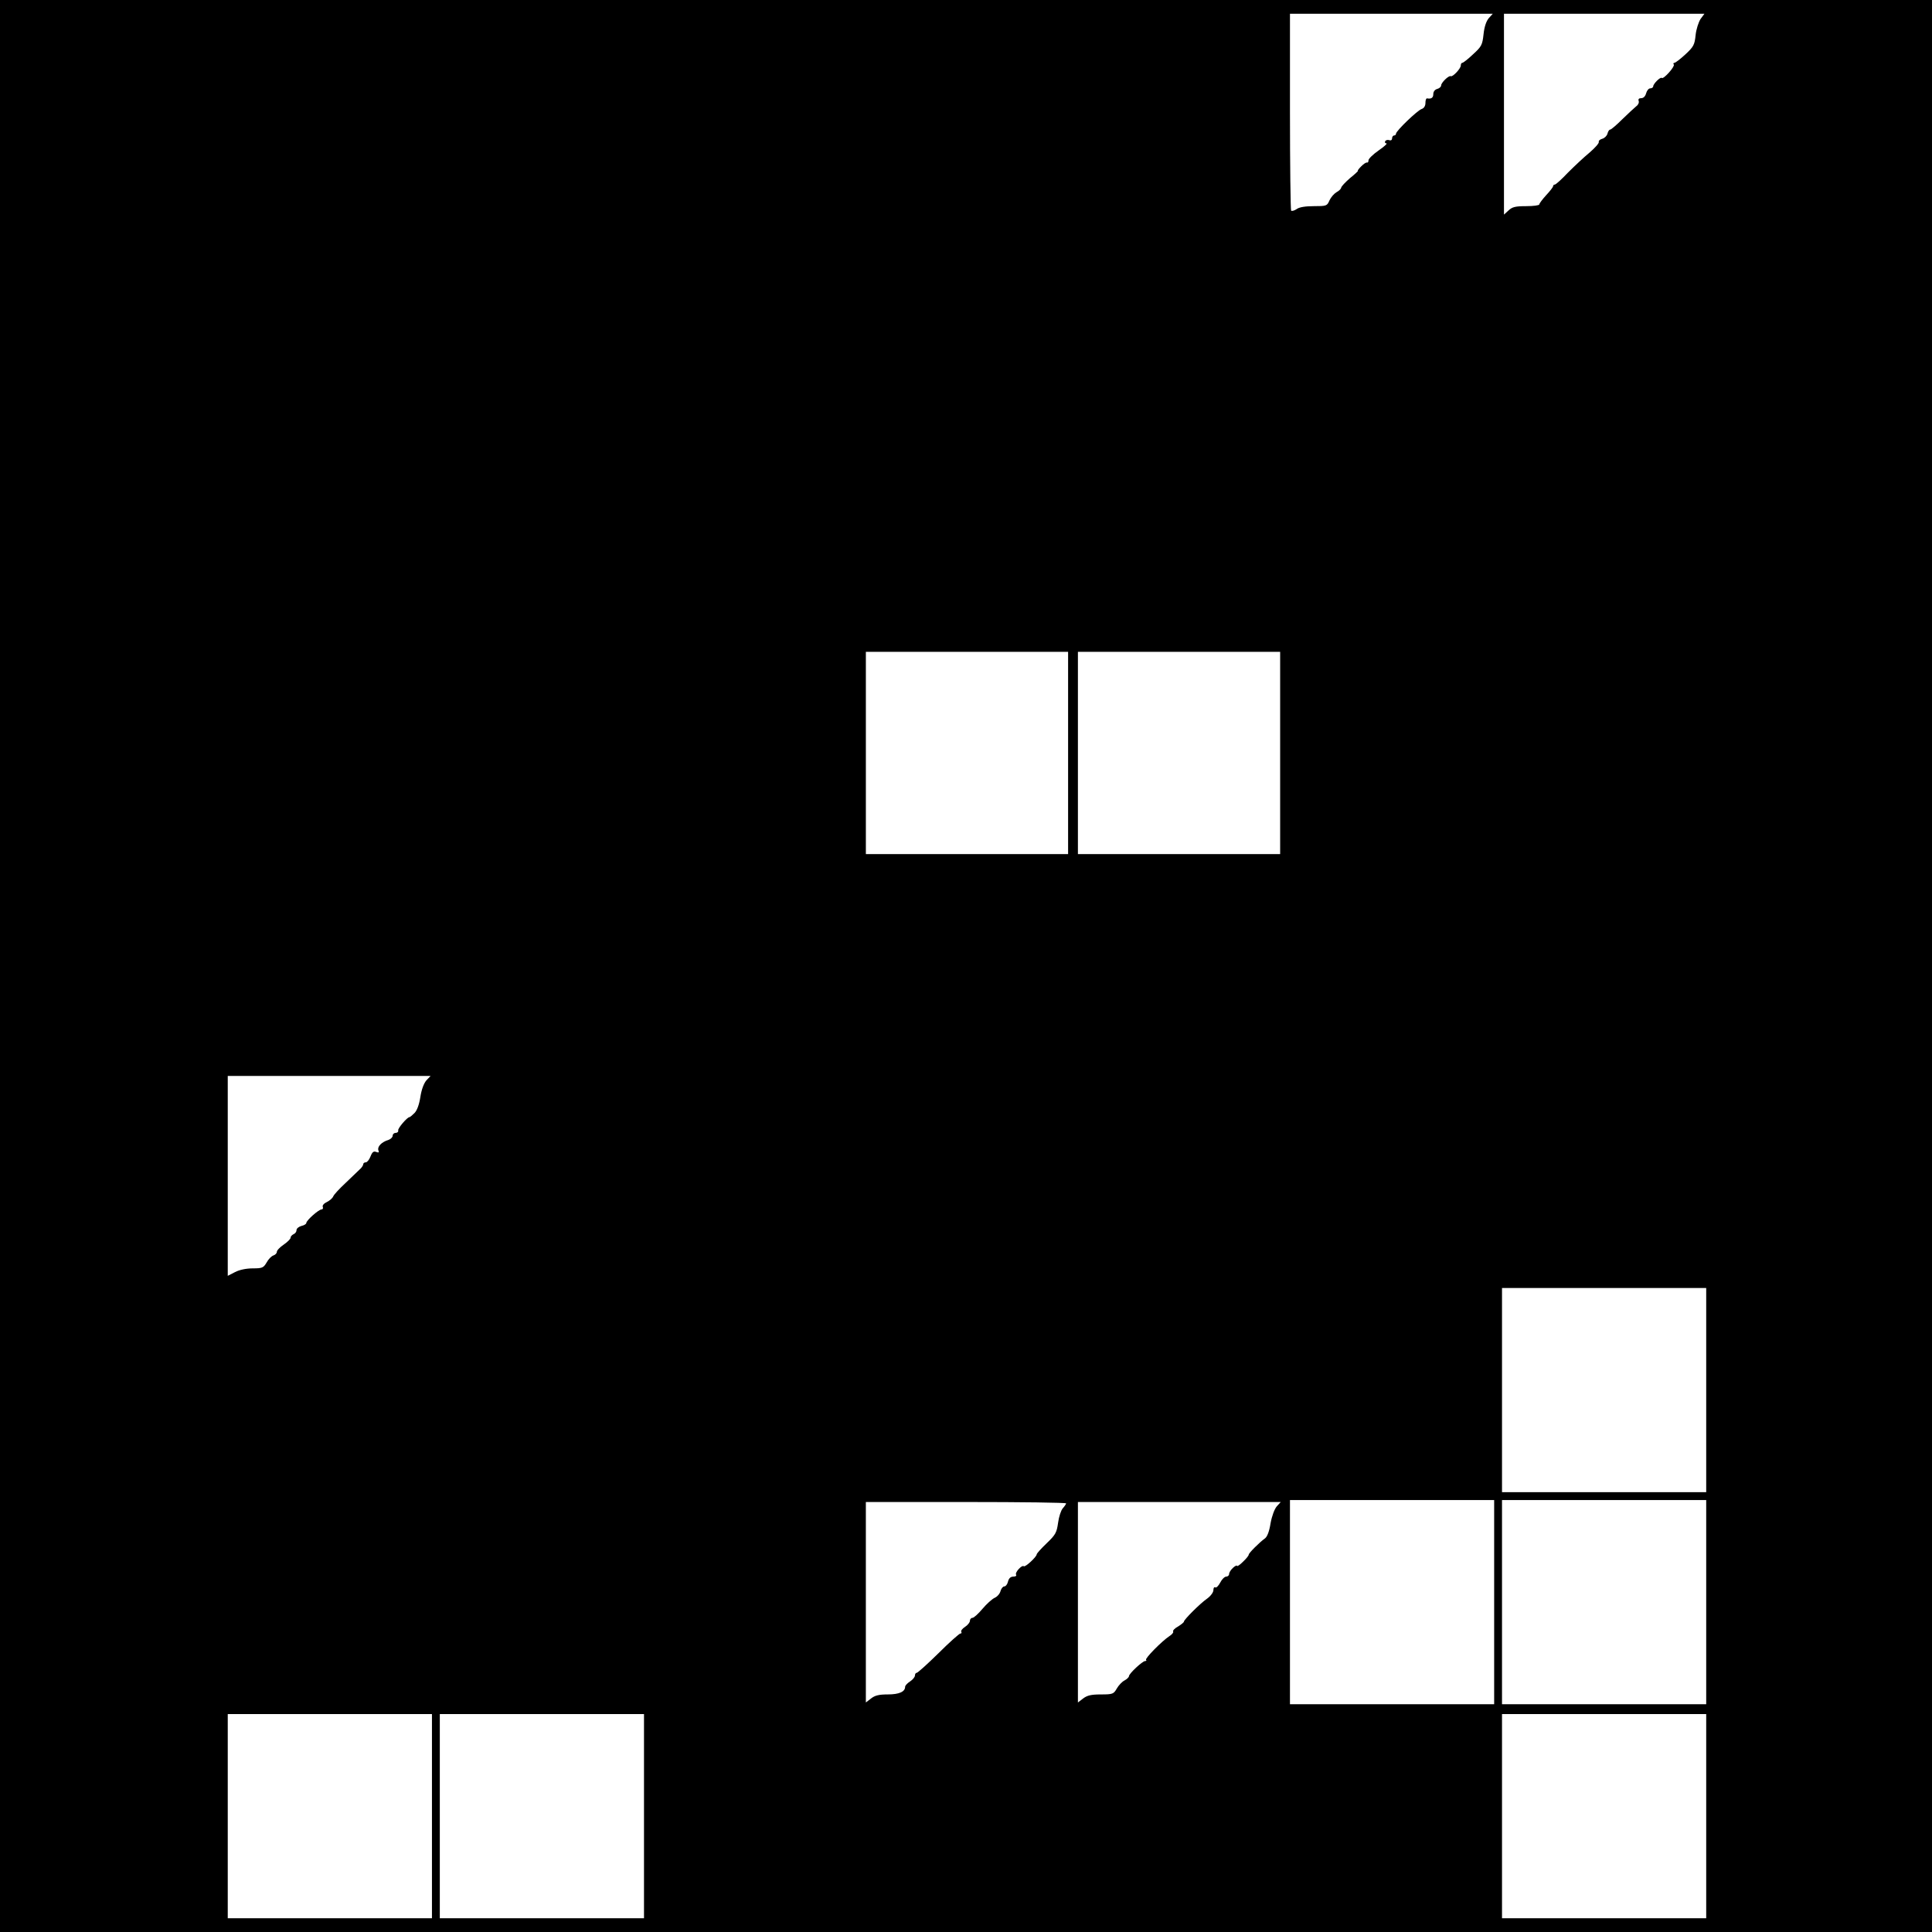 <?xml version="1.0" standalone="no"?>
<!DOCTYPE svg PUBLIC "-//W3C//DTD SVG 20010904//EN"
 "http://www.w3.org/TR/2001/REC-SVG-20010904/DTD/svg10.dtd">
<svg version="1.0" xmlns="http://www.w3.org/2000/svg"
 width="984pt" height="984pt" viewBox="0 0 984 984"
 preserveAspectRatio="xMidYMid meet">
<g transform="translate(0,984) scale(0.1,-0.1)"
fill="#000000" stroke="none">
<path d="M0 4920 l0 -4920 4920 0 4920 0 0 4920 0 4920 -4920 0 -4920 0 0
-4920z m7583 4828 c-13 -15 -23 -44 -27 -82 -6 -55 -10 -63 -54 -103 -25 -24
-50 -43 -54 -43 -5 0 -8 -6 -8 -14 0 -15 -41 -59 -51 -54 -10 5 -49 -33 -49
-47 0 -7 -9 -15 -20 -18 -12 -3 -20 -14 -20 -26 0 -19 -10 -26 -32 -22 -5 0
-8 -10 -8 -23 0 -15 -7 -27 -19 -31 -22 -7 -131 -112 -131 -126 0 -5 -4 -9
-10 -9 -5 0 -10 -7 -10 -15 0 -8 -6 -12 -14 -9 -8 3 -17 1 -21 -5 -3 -6 -1
-11 6 -11 7 0 -10 -16 -39 -36 -29 -20 -52 -43 -52 -50 0 -8 -3 -13 -7 -12 -5
2 -18 -7 -30 -19 -13 -13 -20 -23 -17 -23 3 0 -15 -17 -40 -37 -24 -21 -45
-43 -45 -49 -1 -6 -11 -16 -24 -23 -12 -7 -28 -25 -36 -42 -12 -28 -15 -29
-80 -29 -42 0 -74 -5 -87 -15 -12 -8 -24 -11 -28 -8 -3 3 -6 231 -6 505 l0
498 517 0 516 0 -20 -22z m1078 -5 c-10 -16 -22 -52 -25 -82 -5 -49 -10 -59
-52 -98 -26 -24 -51 -43 -56 -43 -5 0 -7 -4 -3 -9 6 -11 -53 -76 -61 -68 -7 7
-44 -30 -44 -43 0 -5 -7 -10 -15 -10 -8 0 -17 -11 -21 -25 -4 -15 -13 -25 -25
-25 -12 0 -16 -5 -13 -14 3 -8 -2 -20 -12 -27 -10 -8 -42 -38 -71 -66 -29 -29
-57 -53 -62 -53 -5 0 -11 -9 -14 -21 -3 -11 -15 -23 -27 -26 -11 -3 -19 -10
-17 -16 2 -6 -19 -30 -47 -54 -28 -23 -77 -69 -110 -102 -32 -34 -62 -61 -67
-61 -5 0 -9 -4 -9 -9 0 -4 -16 -25 -35 -45 -19 -21 -35 -42 -35 -47 0 -5 -30
-9 -67 -9 -55 0 -71 -4 -90 -22 l-23 -21 0 511 0 512 510 0 511 0 -20 -27z
m-3221 -3738 l0 -515 -515 0 -515 0 0 515 0 515 515 0 515 0 0 -515z m1080 0
l0 -515 -515 0 -515 0 0 515 0 515 515 0 515 0 0 -515z m-4348 -1667 c-13 -15
-25 -46 -31 -85 -6 -39 -17 -69 -30 -82 -12 -12 -23 -21 -26 -21 -11 0 -59
-56 -57 -67 2 -7 -4 -13 -13 -13 -8 0 -15 -6 -15 -14 0 -8 -10 -18 -22 -22
-34 -10 -57 -34 -51 -52 5 -12 2 -14 -11 -9 -13 5 -20 0 -29 -23 -6 -16 -17
-30 -24 -30 -7 0 -13 -4 -13 -10 0 -5 -8 -18 -19 -27 -10 -10 -43 -41 -73 -70
-30 -28 -58 -58 -61 -67 -4 -9 -18 -21 -32 -28 -15 -7 -24 -17 -21 -25 3 -7 0
-13 -7 -13 -15 -1 -77 -56 -77 -69 0 -5 -11 -12 -25 -15 -14 -4 -25 -13 -25
-22 0 -8 -7 -17 -15 -20 -8 -4 -15 -11 -15 -18 0 -6 -16 -22 -35 -35 -19 -13
-35 -29 -35 -37 0 -7 -8 -15 -17 -18 -10 -3 -26 -19 -35 -36 -16 -27 -22 -30
-70 -30 -33 0 -68 -7 -91 -19 l-37 -19 0 509 0 509 517 0 516 0 -21 -22z
m6518 -1578 l0 -520 -520 0 -520 0 0 520 0 520 520 0 520 0 0 -520z m-1080
-1080 l0 -520 -520 0 -520 0 0 520 0 520 520 0 520 0 0 -520z m1080 0 l0 -520
-520 0 -520 0 0 520 0 520 520 0 520 0 0 -520z m-3260 503 c0 -3 -8 -15 -17
-25 -9 -10 -20 -43 -24 -74 -7 -50 -13 -61 -58 -104 -28 -27 -51 -52 -51 -57
-1 -13 -59 -67 -66 -60 -9 8 -46 -32 -39 -43 4 -6 -3 -10 -14 -10 -14 0 -23
-9 -27 -25 -3 -14 -12 -25 -19 -25 -7 0 -15 -10 -19 -23 -3 -13 -16 -29 -30
-35 -13 -6 -41 -31 -62 -56 -21 -25 -44 -46 -51 -46 -7 0 -13 -7 -13 -15 0 -8
-11 -22 -25 -31 -14 -9 -22 -20 -19 -25 3 -5 1 -9 -5 -9 -5 0 -56 -45 -111
-100 -56 -55 -106 -100 -111 -100 -5 0 -9 -6 -9 -14 0 -7 -11 -21 -25 -30 -14
-9 -25 -21 -25 -27 0 -25 -30 -39 -88 -39 -45 0 -66 -5 -86 -21 l-26 -20 0
510 0 511 510 0 c281 0 510 -3 510 -7z m1073 -15 c-12 -14 -25 -49 -32 -87 -6
-40 -17 -68 -28 -76 -29 -21 -83 -75 -83 -83 0 -5 -13 -21 -30 -37 -16 -16
-30 -25 -30 -20 0 4 -9 0 -20 -10 -11 -10 -20 -24 -20 -32 0 -7 -7 -13 -15
-13 -8 0 -22 -14 -30 -30 -9 -17 -20 -28 -25 -25 -6 4 -10 -3 -10 -14 0 -11
-14 -30 -32 -43 -36 -25 -118 -107 -118 -117 0 -4 -14 -15 -30 -25 -17 -9 -28
-21 -25 -26 3 -4 -6 -15 -19 -23 -38 -25 -126 -114 -119 -121 4 -3 1 -6 -5 -6
-13 0 -82 -64 -82 -77 0 -5 -10 -15 -23 -22 -12 -6 -30 -25 -39 -41 -16 -28
-21 -30 -81 -30 -50 0 -70 -5 -91 -21 l-26 -20 0 510 0 511 517 0 516 0 -20
-22z m-4303 -1578 l0 -520 -520 0 -520 0 0 520 0 520 520 0 520 0 0 -520z
m1080 0 l0 -520 -520 0 -520 0 0 520 0 520 520 0 520 0 0 -520z m5410 0 l0
-520 -520 0 -520 0 0 520 0 520 520 0 520 0 0 -520z"/>
</g>
</svg>
